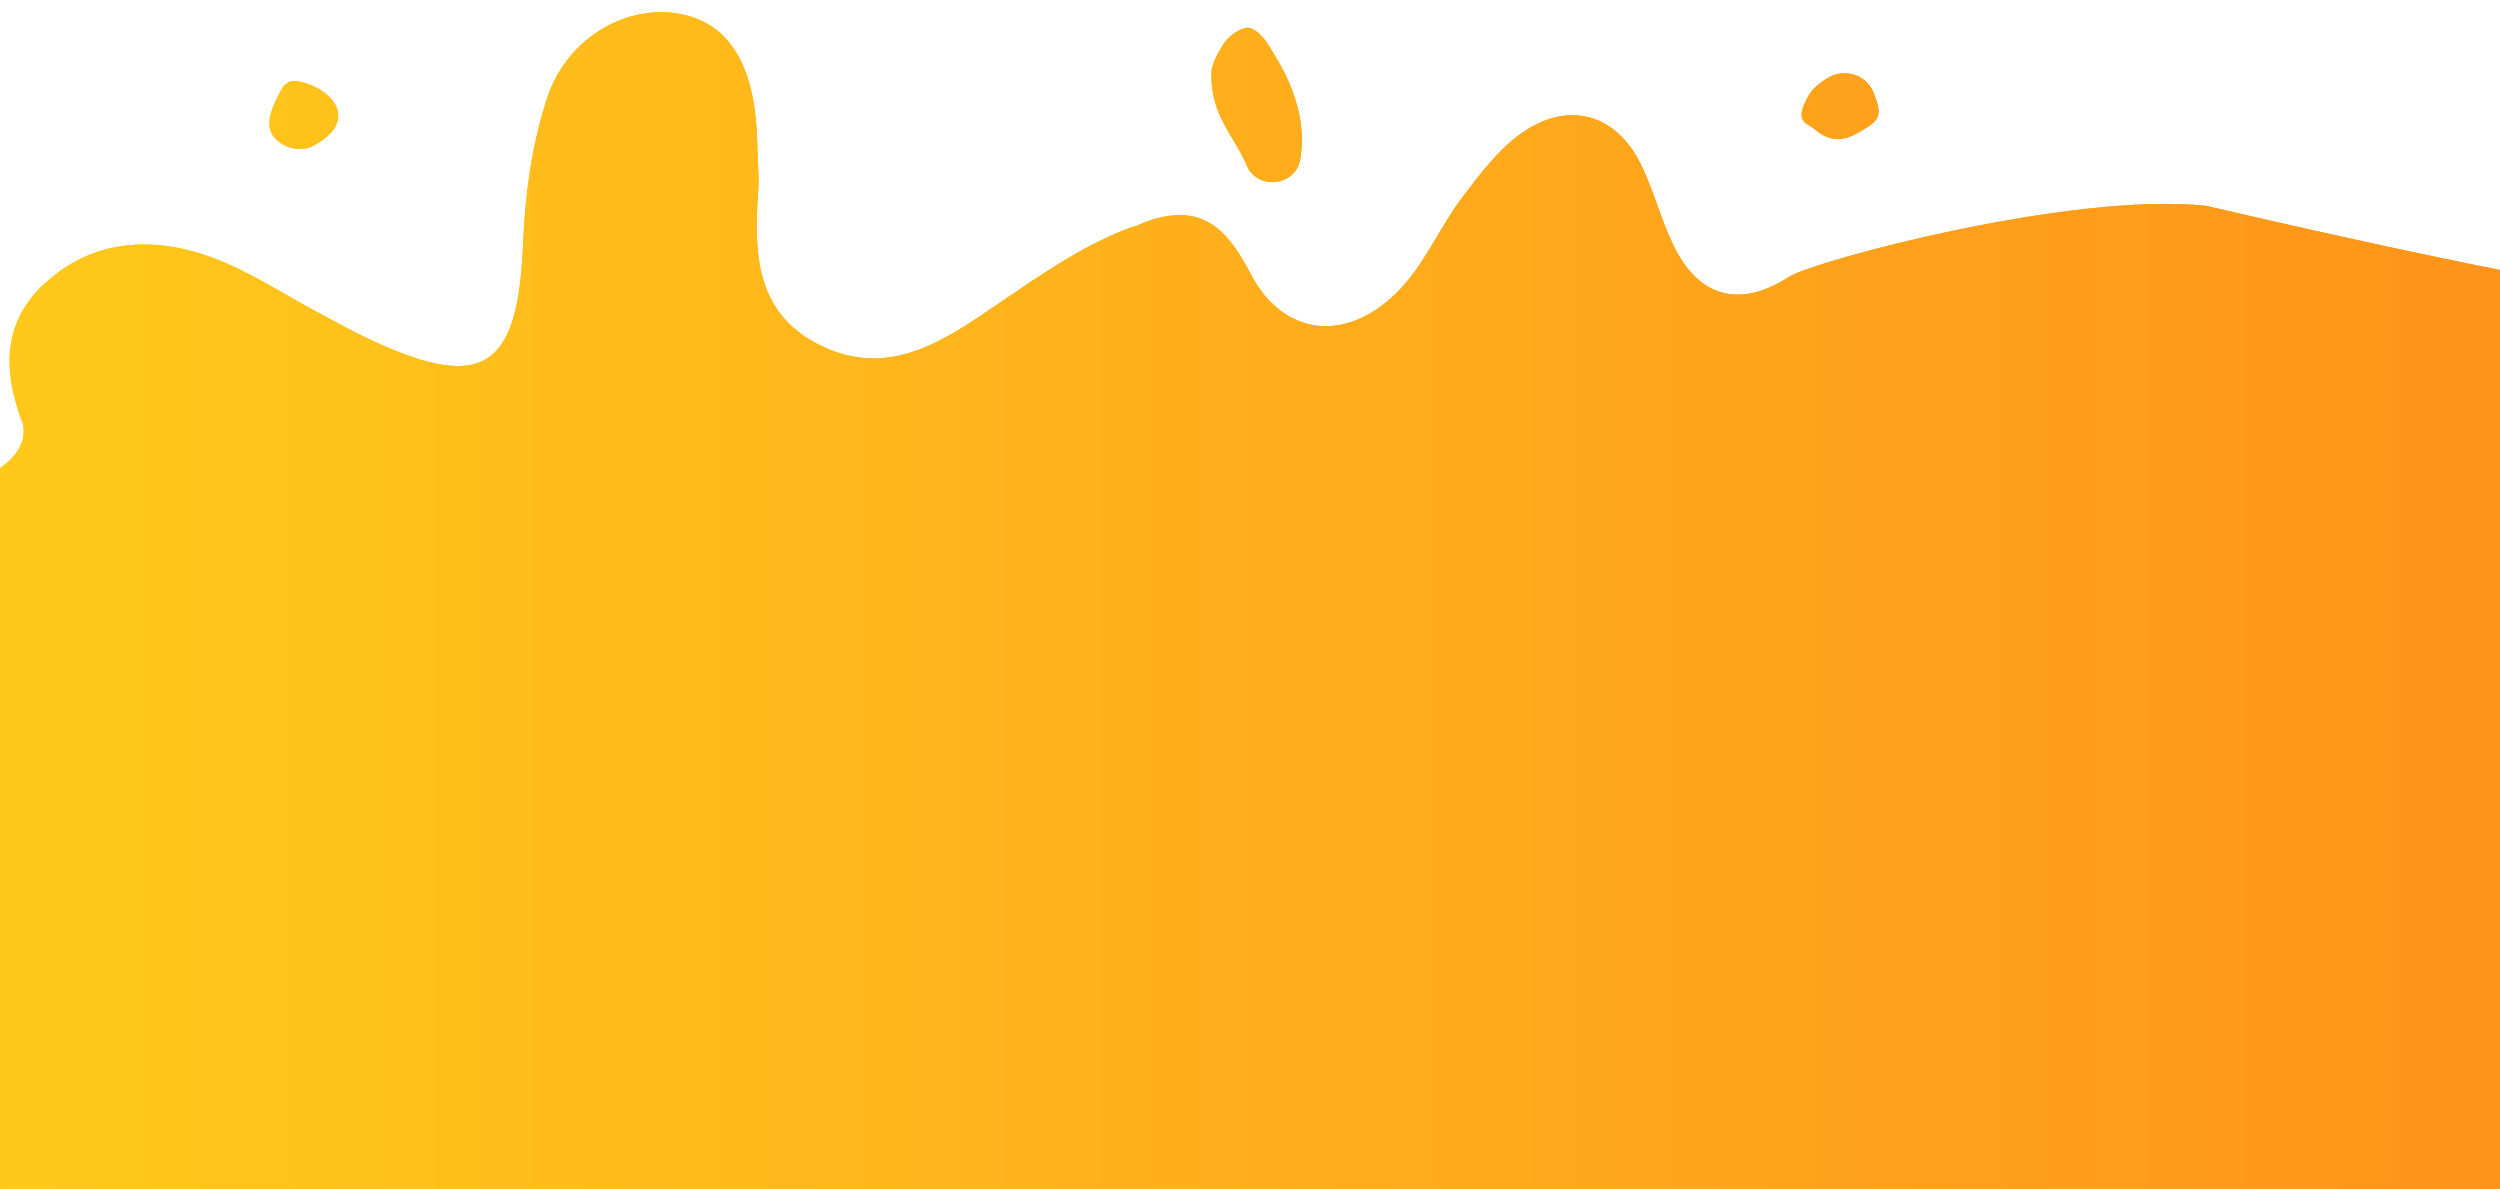 <?xml version="1.0" encoding="utf-8"?>
<!-- Generator: Adobe Illustrator 27.3.1, SVG Export Plug-In . SVG Version: 6.00 Build 0)  -->
<svg version="1.1" id="Vrstva_1" xmlns="http://www.w3.org/2000/svg" xmlns:xlink="http://www.w3.org/1999/xlink" x="0px" y="0px"
	 viewBox="0 0 1920 913" style="enable-background:new 0 0 1920 913;" xml:space="preserve">
<style type="text/css">
	.st0{display:none;fill-rule:evenodd;clip-rule:evenodd;}
	.st1{display:none;fill:url(#SVGID_1_);}
	.st2{clip-path:url(#SVGID_00000009576921764184194220000010592660068362309033_);}
	.st3{fill:url(#SVGID_00000183955373206449399660000014259884878781002140_);}
	.st4{fill:url(#SVGID_00000078753281475057240730000003044893836125514907_);}
	.st5{fill:url(#SVGID_00000009558561994972567750000014098048765029257603_);}
	.st6{fill:url(#SVGID_00000173853689992488242840000013920596752317142158_);}
	.st7{fill:url(#SVGID_00000178907574416874421800000017059816143120099233_);}
	.st8{fill:url(#SVGID_00000056420348473211038210000015188996589932322747_);}
	.st9{fill:url(#SVGID_00000007414283497303523150000014230199739433797550_);}
	.st10{fill:url(#SVGID_00000056429611948344839880000010552670871255887267_);}
	.st11{fill:url(#SVGID_00000018928766983777289850000003817788073582974341_);}
	.st12{fill:url(#SVGID_00000080905913737482033740000015418196420676261261_);}
	.st13{fill:url(#SVGID_00000125573527787209715850000017719217053696653216_);}
	.st14{fill:url(#SVGID_00000064323240900017242160000003849168574099168392_);}
	.st15{fill:url(#SVGID_00000007416918199386087500000006958403637840901256_);}
	.st16{fill:url(#SVGID_00000060004334933336942860000001896227842493195679_);}
	.st17{fill:url(#SVGID_00000052063127160233519870000012705335413817095615_);}
</style>
<path class="st0" d="M1920,913c0,0,0-722.5,0-816c-46.7-9.3-102.5,12.6-151.1,3.5c-48.1-9.1-90.4-50.7-140.5-58
	c-48.6-7.1-103.4,20.4-153.8,15c-49-5.2-95.1-43.5-145.5-47c-49.3-3.4-101.4,27.9-151.9,26.2C1127.8,34.9,1078.5,0,1028,0
	c-50.5,0-99.7,34.9-149.2,36.6C828.3,38.3,776.2,7,726.9,10.4c-50.4,3.5-96.5,41.8-145.5,47c-50.3,5.4-105.1-22.1-153.8-15
	c-50.1,7.3-92.4,49-140.5,58c-49.8,9.4-107.2-13.5-154.7-2.3C83.4,109.6,46.1,154.2,0,168c0,33.1,0,745,0,745H1920z"/>
<linearGradient id="SVGID_1_" gradientUnits="userSpaceOnUse" x1="662.155" y1="875.928" x2="662.155" y2="876.928" gradientTransform="matrix(1920 0 0 -913 -1270378 800635.438)">
	<stop  offset="0" style="stop-color:#F5F1EB"/>
	<stop  offset="1" style="stop-color:#F5F1EB;stop-opacity:0.502"/>
</linearGradient>
<path class="st1" d="M1920,913c0,0,0-722.5,0-816c-46.7-9.3-102.5,12.6-151.1,3.5c-48.1-9.1-90.4-50.7-140.5-58
	c-48.6-7.1-103.4,20.4-153.8,15c-49-5.2-95.1-43.5-145.5-47c-49.3-3.4-101.4,27.9-151.9,26.2C1127.8,34.9,1078.5,0,1028,0
	c-50.5,0-99.7,34.9-149.2,36.6C828.3,38.3,776.2,7,726.9,10.4c-50.4,3.5-96.5,41.8-145.5,47c-50.3,5.4-105.1-22.1-153.8-15
	c-50.1,7.3-92.4,49-140.5,58c-49.8,9.4-107.2-13.5-154.7-2.3C83.4,109.6,46.1,154.2,0,168c0,33.1,0,745,0,745H1920z"/>
<g>
	<defs>
		<rect id="SVGID_00000023970715153312653640000000007001825097651638_" x="0" y="0.2" width="1920" height="912.8"/>
	</defs>
	<clipPath id="SVGID_00000118393588490840760220000016160362837190945703_">
		<use xlink:href="#SVGID_00000023970715153312653640000000007001825097651638_"  style="overflow:visible;"/>
	</clipPath>
	<g style="clip-path:url(#SVGID_00000118393588490840760220000016160362837190945703_);">
		<g>
			
				<linearGradient id="SVGID_00000029032771155112089950000002489062384034152370_" gradientUnits="userSpaceOnUse" x1="206.895" y1="88.285" x2="259.704" y2="88.285">
				<stop  offset="0" style="stop-color:#FFCF1B"/>
				<stop  offset="1" style="stop-color:#FF881B"/>
			</linearGradient>
			<path style="fill:url(#SVGID_00000029032771155112089950000002489062384034152370_);" d="M222.4,113.3c2.7,1.1,12.3,1.6,16.3-0.4
				c36-18,19.4-41-2.4-48.5c-12.6-4.3-17-1.8-20.9,5.7C207.2,86,198.6,103.8,222.4,113.3z"/>
			
				<linearGradient id="SVGID_00000115480293080132208750000005212155640722666151_" gradientUnits="userSpaceOnUse" x1="998.107" y1="1512.425" x2="1041.245" y2="1512.425">
				<stop  offset="0" style="stop-color:#FFCF1B"/>
				<stop  offset="1" style="stop-color:#FF881B"/>
			</linearGradient>
			<path style="fill:url(#SVGID_00000115480293080132208750000005212155640722666151_);" d="M1026.4,1488.7
				c-2.9-1.4-5.7-2.1-8.3-1.9c-3.9,0.4-7.7,2.8-11.3,6.1c-11.6,10.7-11.6,28.6,0.1,39.2c3.6,3.2,7.2,5.5,11,5.8
				c2.6,0.2,5.4-0.5,8.3-1.8C1046.2,1526.8,1046.3,1498.3,1026.4,1488.7z"/>
			
				<linearGradient id="SVGID_00000065035275033573556430000013261726101691124658_" gradientUnits="userSpaceOnUse" x1="-232.233" y1="737.271" x2="2362.536" y2="737.271">
				<stop  offset="0" style="stop-color:#FFCF1B"/>
				<stop  offset="1" style="stop-color:#FF881B"/>
			</linearGradient>
			<path style="fill:url(#SVGID_00000065035275033573556430000013261726101691124658_);" d="M2083.6,403.4
				c-31.1-10-66.6-11.3-99.9-10.5c-126.2,2.9,376.8-136.2,378.9-183.6c1.7-37.3-312.8-108.4-269.3-85.3
				c116.9,62,386.1,216.9-398.8,34.1c-102.9-11.1-301.3,42.2-320.3,54.4c-38.7,24.9-70.1,15.7-89.5-25.1
				c-9.5-20-14.9-41.9-24.8-61.8c-18.3-36.6-52.6-48-87.5-25.9c-19.6,12.4-34.6,32.5-48.9,51.2c-17.1,22.5-28.2,49.6-47.3,70.2
				c-39.9,43.1-90.1,38.1-115.5-10.4c-16-30.6-34.1-54.1-74-42.5c-4.8,1.4-9.2,3.1-13.2,5c-3.7,1-7.4,2.3-11.1,3.8
				c-33.4,13.5-63.9,34.6-93.7,54.9c-42.3,28.8-85.1,59.9-139,33.2c-52.5-26-50.4-76.3-47-124.3c-0.5-13.2-0.8-26.5-1.5-39.7
				c-2.9-55-23.9-85.5-62.5-91c-39.3-5.6-83.4,19.6-98.4,64.9c-11.8,35.8-17.1,74.6-18.6,112.4c-3.9,98.4-32.2,115.1-125.1,69.7
				c-11-5.4-21.6-11.4-32.3-17.1c-26.9-14.3-52.6-31.5-81.1-42.1c-45.9-17-92.2-14.2-129.2,20.1c-34.3,31.7-30.5,71-16.3,107.8
				c10,56.4-141.3,61.1-132.7,84.7C-88.4,483,51.5,511.8-28.6,520.9c-32,3.7-66,3.1-95.2,14c-21.3,8-48.6,30.2-50.9,48.6
				c-2.6,21,13.7,56.2,32.3,65c35.6,16.8,78.4,20,118.5,27.5c29.9,5.6-15,19.7,10.8,32.2c19.8,9.6-42.5,21.1-42.7,40.4
				c-0.2,18.4-28.7,31.6-48.7,42.7c-22.9,12.8,114,23.3,87.5,30.8c-49.9,14-102.3,23.6-148.3,45.4c-53.5,25.3-77.5,86.3-62.8,130.5
				c13.1,39.3,59.5,64.3,120.9,64c20-0.1,40-2.2,59.9-4.2c33.6-3.5,68.1-13.9,100.5-9.6c28.8,3.8,62.9,17.9,79.8,38.6
				c8.2,10-12.5,49.5-29.1,68.5c-34,39-47,79.3-26.3,126.3c18.1,41.3,54.8,59.3,99.6,59.4c53.8,0.1,89.4-27.4,109-74.3
				c12.6-30,21.6-61.8,37.5-90.1c36.7-65.1,100.6-72.3,155.3-19.7c48.8,47,71.3,48.9,127,10.9c55.2-37.7,104.4-41.6,145.6-9
				c-28.1,11.1-54.9,22.6-80.4,36.3c-25.6,13.7-46.1,42.8-59.4,69.2c-6,11.9-7.9,23.2-6.3,33.2c-20.2-25.1-66-19.9-78.4,13
				c-17.4,46.4-21,105.9-1.6,135.4c6.8,10.4,44.4,15.7,44.9,14.5c17.1-40.8,37.8-81.8,44.2-124.6c1-6.8,0.8-13.2-0.4-19.2
				c8,9.8,21,17.1,38.1,20.4c63.8,12.5,123.3,0.4,169-46.4c2.3-2.3,4.4-4.6,6.4-7c6.1,14.3,12.5,28.5,20,42
				c17.6,31.9,36.5,66.2,64.2,89.1c49.4,40.8,112.2,13.9,116.1-48.5c1.2-18.9-1.3-38.4-5.5-57.6c12.4-2.6,23.7-7.4,29.8-14
				c26.3-28.4,40.7-67.1,58.8-102.1c13.5-26.1,19.8-57.6,39.3-78.2c14.9-15.8,48.4-28.8,67.8-23.5c18.6,5,36.3,33.5,42.3,54.8
				c6.9,24.5-0.6,52.4,0,78.8c1.1,49.7-2.9,100.5,7,148.7c11.5,56,66.8,94.1,115.3,92.1c43.1-1.8,80.5-38,96.3-94.7
				c5.1-18.4,8.3-37.4,11.4-56.3c5.3-31.9,3.8-66.4,16.6-95.2c11.4-25.6,34.6-53.3,59.9-63.5c12.3-4.9,46.7,24.5,61.6,44.8
				c30.4,41.6,67.8,64.1,120.6,57.4c46.4-5.9,47.5-57.3,86.1-76.3c357.3-175.9,289-677.3,160.2-622.4
				c-34.6,14.7,76.4-16.3,106.8-35.9C2156.2,488.2,2145.5,423.3,2083.6,403.4z"/>
			
				<linearGradient id="SVGID_00000049913628011139603390000018304372733353136521_" gradientUnits="userSpaceOnUse" x1="1534.211" y1="1480.83" x2="1649.218" y2="1480.83">
				<stop  offset="0" style="stop-color:#FFCF1B"/>
				<stop  offset="1" style="stop-color:#FF881B"/>
			</linearGradient>
			<path style="fill:url(#SVGID_00000049913628011139603390000018304372733353136521_);" d="M1577,1391.2c-12.9-15.4-39-8.6-41.4,11
				c-7.8,62.7,17.8,139,59.8,167.8c8.8,6.1,27,11.6,32.6,7.3c10.6-7.9,22.1-23.7,21.1-35.3C1644.1,1483,1614.8,1436.2,1577,1391.2z"
				/>
			
				<linearGradient id="SVGID_00000014612836587249994910000011102052236708329114_" gradientUnits="userSpaceOnUse" x1="930.269" y1="80.525" x2="999.781" y2="80.525">
				<stop  offset="0" style="stop-color:#FFCF1B"/>
				<stop  offset="1" style="stop-color:#FF881B"/>
			</linearGradient>
			<path style="fill:url(#SVGID_00000014612836587249994910000011102052236708329114_);" d="M957.5,127.1c8.2,19.2,37.4,15.9,41-4.5
				c4.8-27.5-3.9-54.8-20.1-81.1c-4-6.4-8.9-16.2-17.9-19.8c-5.8-2.3-16.7,6-20.1,11c-5.7,8.6-10,17-10.1,23.7
				C929.8,88.9,947.6,103.7,957.5,127.1z"/>
			
				<linearGradient id="SVGID_00000054256558006587512940000009336781834988081083_" gradientUnits="userSpaceOnUse" x1="1383.534" y1="81.56" x2="1442.7" y2="81.56">
				<stop  offset="0" style="stop-color:#FFCF1B"/>
				<stop  offset="1" style="stop-color:#FF881B"/>
			</linearGradient>
			<path style="fill:url(#SVGID_00000054256558006587512940000009336781834988081083_);" d="M1427.4,101.7c6.5-3.9,12.7-7,14.6-12
				c1.9-5.1-0.2-11.7-3.7-19.7c-5.5-12.6-21.6-17.6-33.9-10.5c-8.8,5-13.1,9.9-15.4,13.8c-11.9,21-1.5,20.8,4.8,26.1
				C1406.5,110.2,1417.3,107.7,1427.4,101.7z"/>
			
				<linearGradient id="SVGID_00000041286927885869981930000015936988494962624176_" gradientUnits="userSpaceOnUse" x1="2225.776" y1="427.645" x2="2278.33" y2="427.645">
				<stop  offset="0" style="stop-color:#FFCF1B"/>
				<stop  offset="1" style="stop-color:#FF881B"/>
			</linearGradient>
			<path style="fill:url(#SVGID_00000041286927885869981930000015936988494962624176_);" d="M2277.9,427.9
				c-4.2-20.9-33-28.5-47.9-12.6c-2.2,2.3-3.6,4.7-4.1,7.1c-0.7,3.7,0.8,7.8,3.2,12c7.8,13.5,25.9,18.2,39.7,10.2
				c4.2-2.4,7.5-5.2,8.8-8.6C2278.5,433.6,2278.5,430.9,2277.9,427.9z"/>
		</g>
		<g>
			
				<linearGradient id="SVGID_00000011744324389042561680000005448254305978346132_" gradientUnits="userSpaceOnUse" x1="-232.233" y1="794.052" x2="2362.536" y2="794.052">
				<stop  offset="0" style="stop-color:#FFCF1B"/>
				<stop  offset="1" style="stop-color:#FF881B"/>
			</linearGradient>
			<path style="fill:url(#SVGID_00000011744324389042561680000005448254305978346132_);" d="M222.4,113.3c2.7,1.1,12.3,1.6,16.3-0.4
				c36-18,19.4-41-2.4-48.5c-12.6-4.3-17-1.8-20.9,5.7C207.2,86,198.6,103.8,222.4,113.3z"/>
			
				<linearGradient id="SVGID_00000097502239319549968180000007718244316627941794_" gradientUnits="userSpaceOnUse" x1="-232.233" y1="794.052" x2="2362.536" y2="794.052">
				<stop  offset="0" style="stop-color:#FFCF1B"/>
				<stop  offset="1" style="stop-color:#FF881B"/>
			</linearGradient>
			<path style="fill:url(#SVGID_00000097502239319549968180000007718244316627941794_);" d="M1026.4,1488.7
				c-2.9-1.4-5.7-2.1-8.3-1.9c-3.9,0.4-7.7,2.8-11.3,6.1c-11.6,10.7-11.6,28.6,0.1,39.2c3.6,3.2,7.2,5.5,11,5.8
				c2.6,0.2,5.4-0.5,8.3-1.8C1046.2,1526.8,1046.3,1498.3,1026.4,1488.7z"/>
			
				<linearGradient id="SVGID_00000165233592080256356630000017862136156718375344_" gradientUnits="userSpaceOnUse" x1="-232.233" y1="794.052" x2="2362.536" y2="794.052">
				<stop  offset="0" style="stop-color:#FFCF1B"/>
				<stop  offset="1" style="stop-color:#FF881B"/>
			</linearGradient>
			<path style="fill:url(#SVGID_00000165233592080256356630000017862136156718375344_);" d="M2083.6,403.4
				c-31.1-10-66.6-11.3-99.9-10.5c-126.2,2.9,376.8-136.2,378.9-183.6c1.7-37.3-312.8-108.4-269.3-85.3
				c116.9,62,386.1,216.9-398.8,34.1c-102.9-11.1-301.3,42.2-320.3,54.4c-38.7,24.9-70.1,15.7-89.5-25.1
				c-9.5-20-14.9-41.9-24.8-61.8c-18.3-36.6-52.6-48-87.5-25.9c-19.6,12.4-34.6,32.5-48.9,51.2c-17.1,22.5-28.2,49.6-47.3,70.2
				c-39.9,43.1-90.1,38.1-115.5-10.4c-16-30.6-34.1-54.1-74-42.5c-4.8,1.4-9.2,3.1-13.2,5c-3.7,1-7.4,2.3-11.1,3.8
				c-33.4,13.5-63.9,34.6-93.7,54.9c-42.3,28.8-85.1,59.9-139,33.2c-52.5-26-50.4-76.3-47-124.3c-0.5-13.2-0.8-26.5-1.5-39.7
				c-2.9-55-23.9-85.5-62.5-91c-39.3-5.6-83.4,19.6-98.4,64.9c-11.8,35.8-17.1,74.6-18.6,112.4c-3.9,98.4-32.2,115.1-125.1,69.7
				c-11-5.4-21.6-11.4-32.3-17.1c-26.9-14.3-52.6-31.5-81.1-42.1c-45.9-17-92.2-14.2-129.2,20.1c-34.3,31.7-30.5,71-16.3,107.8
				c10,56.4-141.3,61.1-132.7,84.7C-88.4,483,51.5,511.8-28.6,520.9c-32,3.7-66,3.1-95.2,14c-21.3,8-48.6,30.2-50.9,48.6
				c-2.6,21,13.7,56.2,32.3,65c35.6,16.8,78.4,20,118.5,27.5c29.9,5.6-15,19.7,10.8,32.2c19.8,9.6-42.5,21.1-42.7,40.4
				c-0.2,18.4-28.7,31.6-48.7,42.7c-22.9,12.8,114,23.3,87.5,30.8c-49.9,14-102.3,23.6-148.3,45.4c-53.5,25.3-77.5,86.3-62.8,130.5
				c13.1,39.3,59.5,64.3,120.9,64c20-0.1,40-2.2,59.9-4.2c33.6-3.5,68.1-13.9,100.5-9.6c28.8,3.8,62.9,17.9,79.8,38.6
				c8.2,10-12.5,49.5-29.1,68.5c-34,39-47,79.3-26.3,126.3c18.1,41.3,54.8,59.3,99.6,59.4c53.8,0.1,89.4-27.4,109-74.3
				c12.6-30,21.6-61.8,37.5-90.1c36.7-65.1,100.6-72.3,155.3-19.7c48.8,47,71.3,48.9,127,10.9c55.2-37.7,104.4-41.6,145.6-9
				c-28.1,11.1-54.9,22.6-80.4,36.3c-25.6,13.7-46.1,42.8-59.4,69.2c-6,11.9-7.9,23.2-6.3,33.2c-20.2-25.1-66-19.9-78.4,13
				c-17.4,46.4-21,105.9-1.6,135.4c6.8,10.4,44.4,15.7,44.9,14.5c17.1-40.8,37.8-81.8,44.2-124.6c1-6.8,0.8-13.2-0.4-19.2
				c8,9.8,21,17.1,38.1,20.4c63.8,12.5,123.3,0.4,169-46.4c2.3-2.3,4.4-4.6,6.4-7c6.1,14.3,12.5,28.5,20,42
				c17.6,31.9,36.5,66.2,64.2,89.1c49.4,40.8,112.2,13.9,116.1-48.5c1.2-18.9-1.3-38.4-5.5-57.6c12.4-2.6,23.7-7.4,29.8-14
				c26.3-28.4,40.7-67.1,58.8-102.1c13.5-26.1,19.8-57.6,39.3-78.2c14.9-15.8,48.4-28.8,67.8-23.5c18.6,5,36.3,33.5,42.3,54.8
				c6.9,24.5-0.6,52.4,0,78.8c1.1,49.7-2.9,100.5,7,148.7c11.5,56,66.8,94.1,115.3,92.1c43.1-1.8,80.5-38,96.3-94.7
				c5.1-18.4,8.3-37.4,11.4-56.3c5.3-31.9,3.8-66.4,16.6-95.2c11.4-25.6,34.6-53.3,59.9-63.5c12.3-4.9,46.7,24.5,61.6,44.8
				c30.4,41.6,67.8,64.1,120.6,57.4c46.4-5.9,47.5-57.3,86.1-76.3c357.3-175.9,289-677.3,160.2-622.4
				c-34.6,14.7,76.4-16.3,106.8-35.9C2156.2,488.2,2145.5,423.3,2083.6,403.4z"/>
			
				<linearGradient id="SVGID_00000121970912411345615490000017158435478134394256_" gradientUnits="userSpaceOnUse" x1="-232.233" y1="794.052" x2="2362.536" y2="794.052">
				<stop  offset="0" style="stop-color:#FFCF1B"/>
				<stop  offset="1" style="stop-color:#FF881B"/>
			</linearGradient>
			<path style="fill:url(#SVGID_00000121970912411345615490000017158435478134394256_);" d="M1577,1391.2c-12.9-15.4-39-8.6-41.4,11
				c-7.8,62.7,17.8,139,59.8,167.8c8.8,6.1,27,11.6,32.6,7.3c10.6-7.9,22.1-23.7,21.1-35.3C1644.1,1483,1614.8,1436.2,1577,1391.2z"
				/>
			
				<linearGradient id="SVGID_00000003827115284554935280000006818454585433504429_" gradientUnits="userSpaceOnUse" x1="-232.233" y1="794.052" x2="2362.536" y2="794.052">
				<stop  offset="0" style="stop-color:#FFCF1B"/>
				<stop  offset="1" style="stop-color:#FF881B"/>
			</linearGradient>
			<path style="fill:url(#SVGID_00000003827115284554935280000006818454585433504429_);" d="M957.5,127.1c8.2,19.2,37.4,15.9,41-4.5
				c4.8-27.5-3.9-54.8-20.1-81.1c-4-6.4-8.9-16.2-17.9-19.8c-5.8-2.3-16.7,6-20.1,11c-5.7,8.6-10,17-10.1,23.7
				C929.8,88.9,947.6,103.7,957.5,127.1z"/>
			
				<linearGradient id="SVGID_00000034780337810509202430000009950601878533463471_" gradientUnits="userSpaceOnUse" x1="-232.233" y1="794.052" x2="2362.536" y2="794.052">
				<stop  offset="0" style="stop-color:#FFCF1B"/>
				<stop  offset="1" style="stop-color:#FF881B"/>
			</linearGradient>
			<path style="fill:url(#SVGID_00000034780337810509202430000009950601878533463471_);" d="M1427.4,101.7c6.5-3.9,12.7-7,14.6-12
				c1.9-5.1-0.2-11.7-3.7-19.7c-5.5-12.6-21.6-17.6-33.9-10.5c-8.8,5-13.1,9.9-15.4,13.8c-11.9,21-1.5,20.8,4.8,26.1
				C1406.5,110.2,1417.3,107.7,1427.4,101.7z"/>
			
				<linearGradient id="SVGID_00000052785810661997992070000007472612205468545179_" gradientUnits="userSpaceOnUse" x1="-232.233" y1="794.052" x2="2362.536" y2="794.052">
				<stop  offset="0" style="stop-color:#FFCF1B"/>
				<stop  offset="1" style="stop-color:#FF881B"/>
			</linearGradient>
			<path style="fill:url(#SVGID_00000052785810661997992070000007472612205468545179_);" d="M2277.9,427.9
				c-4.2-20.9-33-28.5-47.9-12.6c-2.2,2.3-3.6,4.7-4.1,7.1c-0.7,3.7,0.8,7.8,3.2,12c7.8,13.5,25.9,18.2,39.7,10.2
				c4.2-2.4,7.5-5.2,8.8-8.6C2278.5,433.6,2278.5,430.9,2277.9,427.9z"/>
		</g>
	</g>
</g>
<linearGradient id="SVGID_00000169541882040577448410000012299221678452712860_" gradientUnits="userSpaceOnUse" x1="-824.178" y1="-44.04" x2="-709.172" y2="-44.04">
	<stop  offset="0" style="stop-color:#FFCF1B"/>
	<stop  offset="1" style="stop-color:#FF881B"/>
</linearGradient>
<path style="fill:url(#SVGID_00000169541882040577448410000012299221678452712860_);" d="M-781.4-133.6c-12.9-15.4-39-8.6-41.4,11
	c-7.8,62.7,17.8,139,59.8,167.8c8.8,6.1,27,11.6,32.6,7.3c10.6-7.9,22.1-23.7,21.1-35.3C-714.3-41.9-743.6-88.7-781.4-133.6z"/>
</svg>
